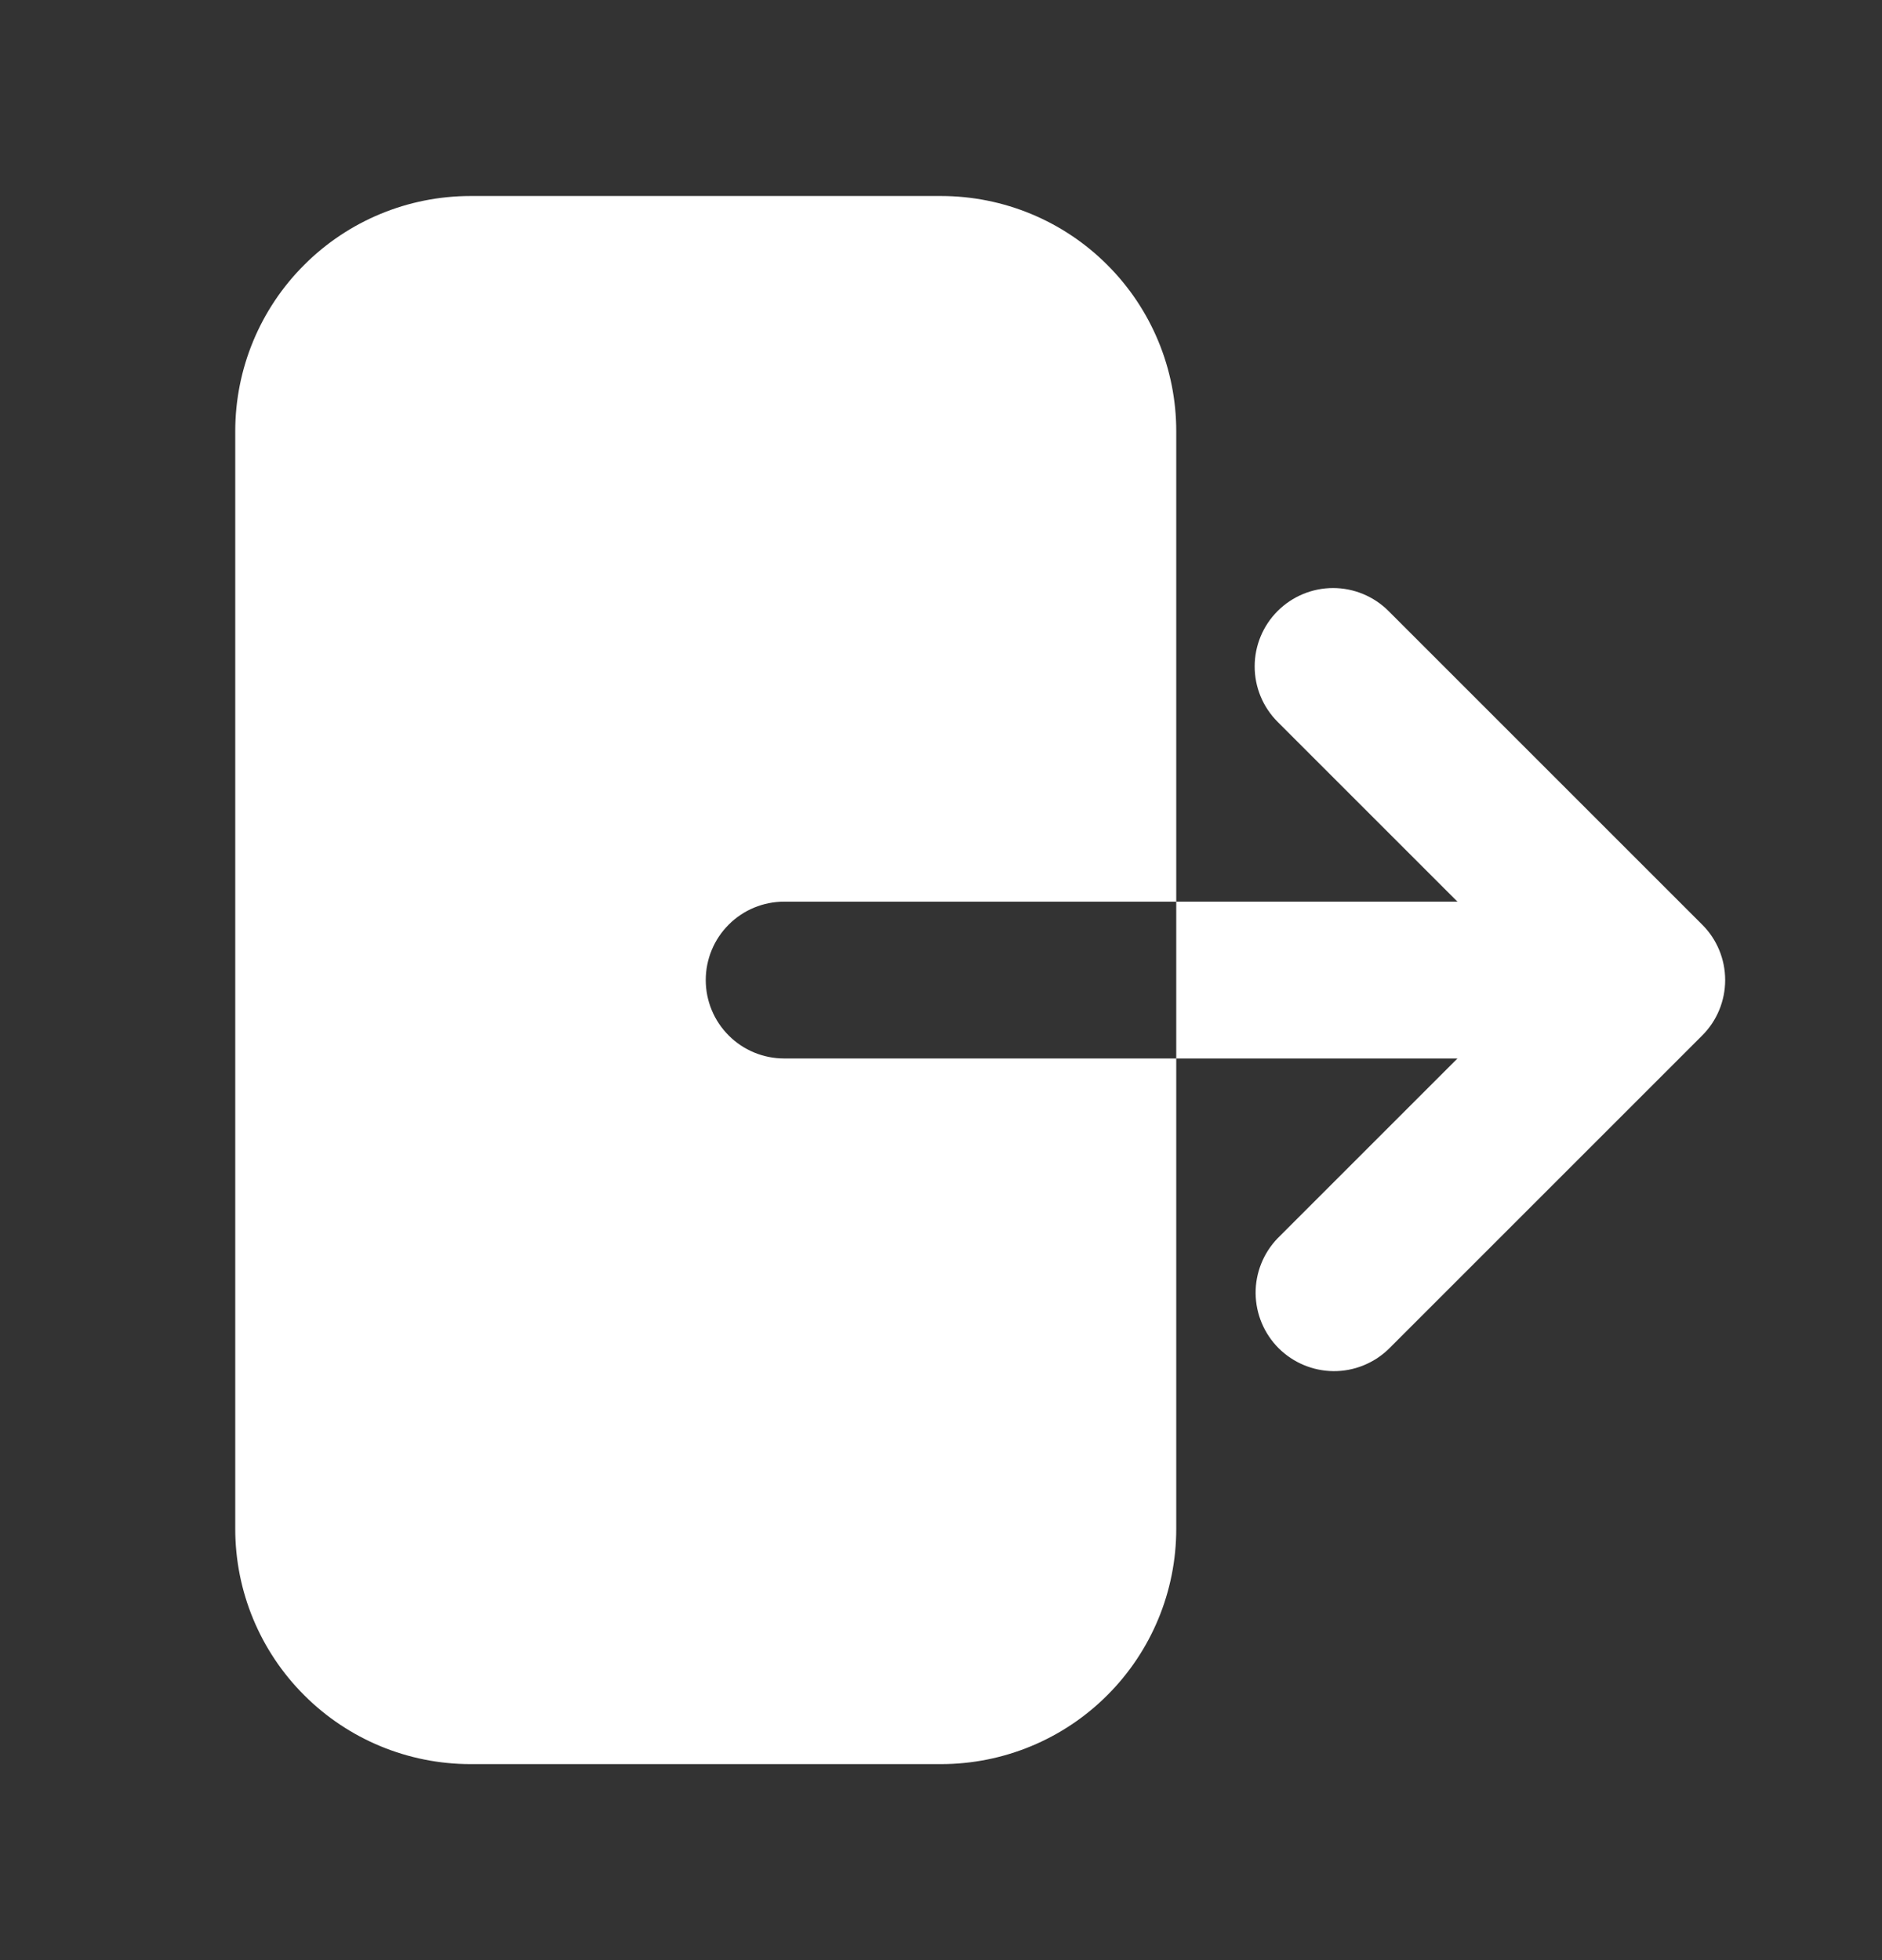 <svg width="24" height="25" viewBox="0 0 24 25" fill="none" xmlns="http://www.w3.org/2000/svg">
<rect x="0" y="0" width="24" height="25" fill="#333333" stroke="none"/>
<path fill-rule="evenodd" clip-rule="evenodd" d="M6 2.5C5.204 2.5 4.441 2.816 3.879 3.379C3.316 3.941 3 4.704 3 5.5V19.5C3 20.296 3.316 21.059 3.879 21.621C4.441 22.184 5.204 22.5 6 22.5H12C12.796 22.5 13.559 22.184 14.121 21.621C14.684 21.059 15 20.296 15 19.5V5.5C15 4.704 14.684 3.941 14.121 3.379C13.559 2.816 12.796 2.5 12 2.5H6ZM16.293 7.793C16.48 7.606 16.735 7.5 17 7.5C17.265 7.5 17.52 7.606 17.707 7.793L21.707 11.793C21.895 11.98 22 12.235 22 12.5C22 12.765 21.895 13.02 21.707 13.207L17.707 17.207C17.518 17.389 17.266 17.49 17.004 17.488C16.741 17.485 16.491 17.38 16.305 17.195C16.12 17.009 16.015 16.759 16.012 16.496C16.01 16.234 16.111 15.982 16.293 15.793L18.586 13.5H10C9.735 13.5 9.48 13.395 9.293 13.207C9.105 13.02 9 12.765 9 12.5C9 12.235 9.105 11.98 9.293 11.793C9.48 11.605 9.735 11.5 10 11.5H18.586L16.293 9.207C16.105 9.019 16 8.765 16 8.5C16 8.235 16.105 7.981 16.293 7.793Z" fill="white"/>
</svg>
